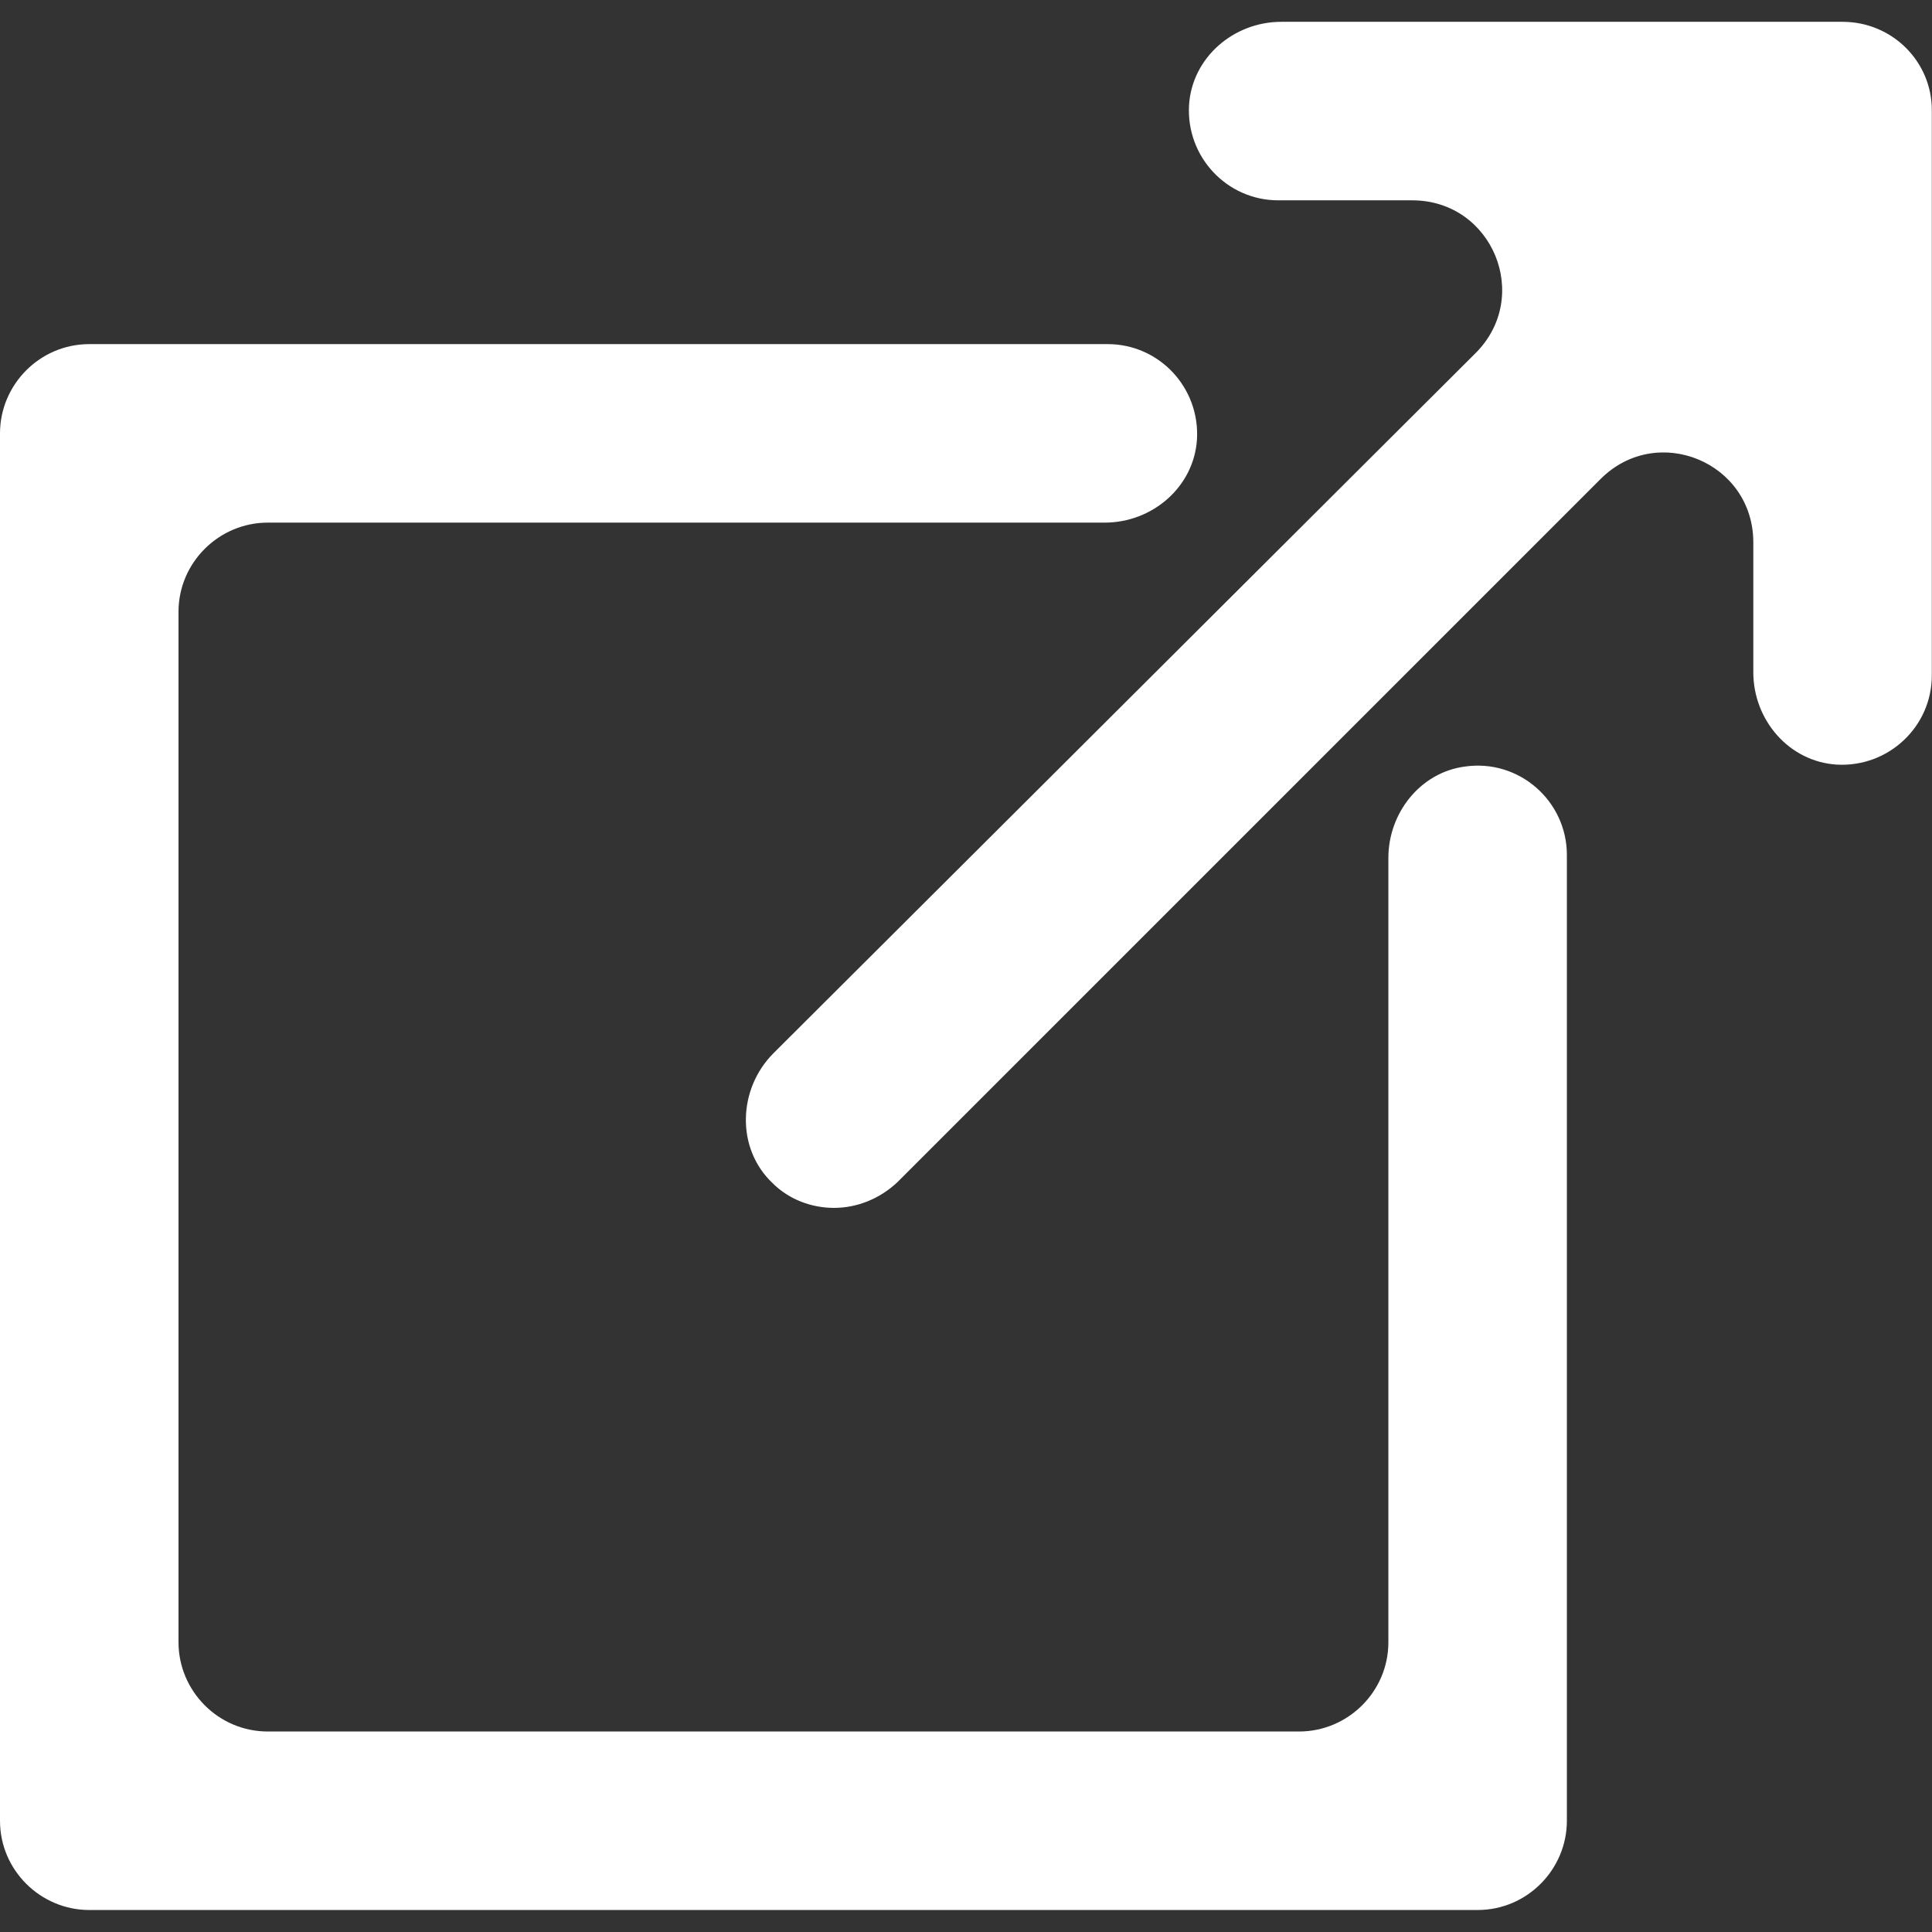 <svg xmlns="http://www.w3.org/2000/svg" viewBox="0 0 194.818 194.818" x="0px" y="0px" role="img" fill="#ffffff" width="194.818px" height="194.818px"><rect x="0" y="0" width="194.818" height="194.818" fill="#333333" stroke="none"/><g><path d="M185.8,2.2l-56.6,0c-4.8,0-9,3.6-9.3,8.4c-0.3,5.2,3.8,9.6,9,9.6h13.5c8.1,0,12.1,9.7,6.4,15.4L78,106.2 c-3.6,3.6-3.8,9.6-0.1,13.1c1.7,1.7,4,2.5,6.2,2.5c2.3,0,4.6-0.9,6.4-2.6l70.9-70.9c5.7-5.7,15.4-1.7,15.4,6.4v13.1 c0,4.8,3.6,9,8.4,9.3c5.2,0.3,9.6-3.8,9.6-9v-57C194.8,6.2,190.8,2.2,185.8,2.2z"></path><path d="M147.7,77.3c-4.5,0.6-7.7,4.7-7.7,9.2c0,14.6,0,59.7,0,79.1c0,5-4.1,9-9,9H27c-5,0-9-4.1-9-9V61.7c0-5,4.1-9,9-9l84.4,0 c4.8,0,9-3.6,9.3-8.4c0.3-5.2-3.8-9.6-9-9.6H9c-5,0-9,4.1-9,9v139.9c0,5,4.1,9,9,9H149c5,0,9-4.1,9-9V86.2 C158,80.8,153.2,76.5,147.7,77.3z"></path></g></svg>
